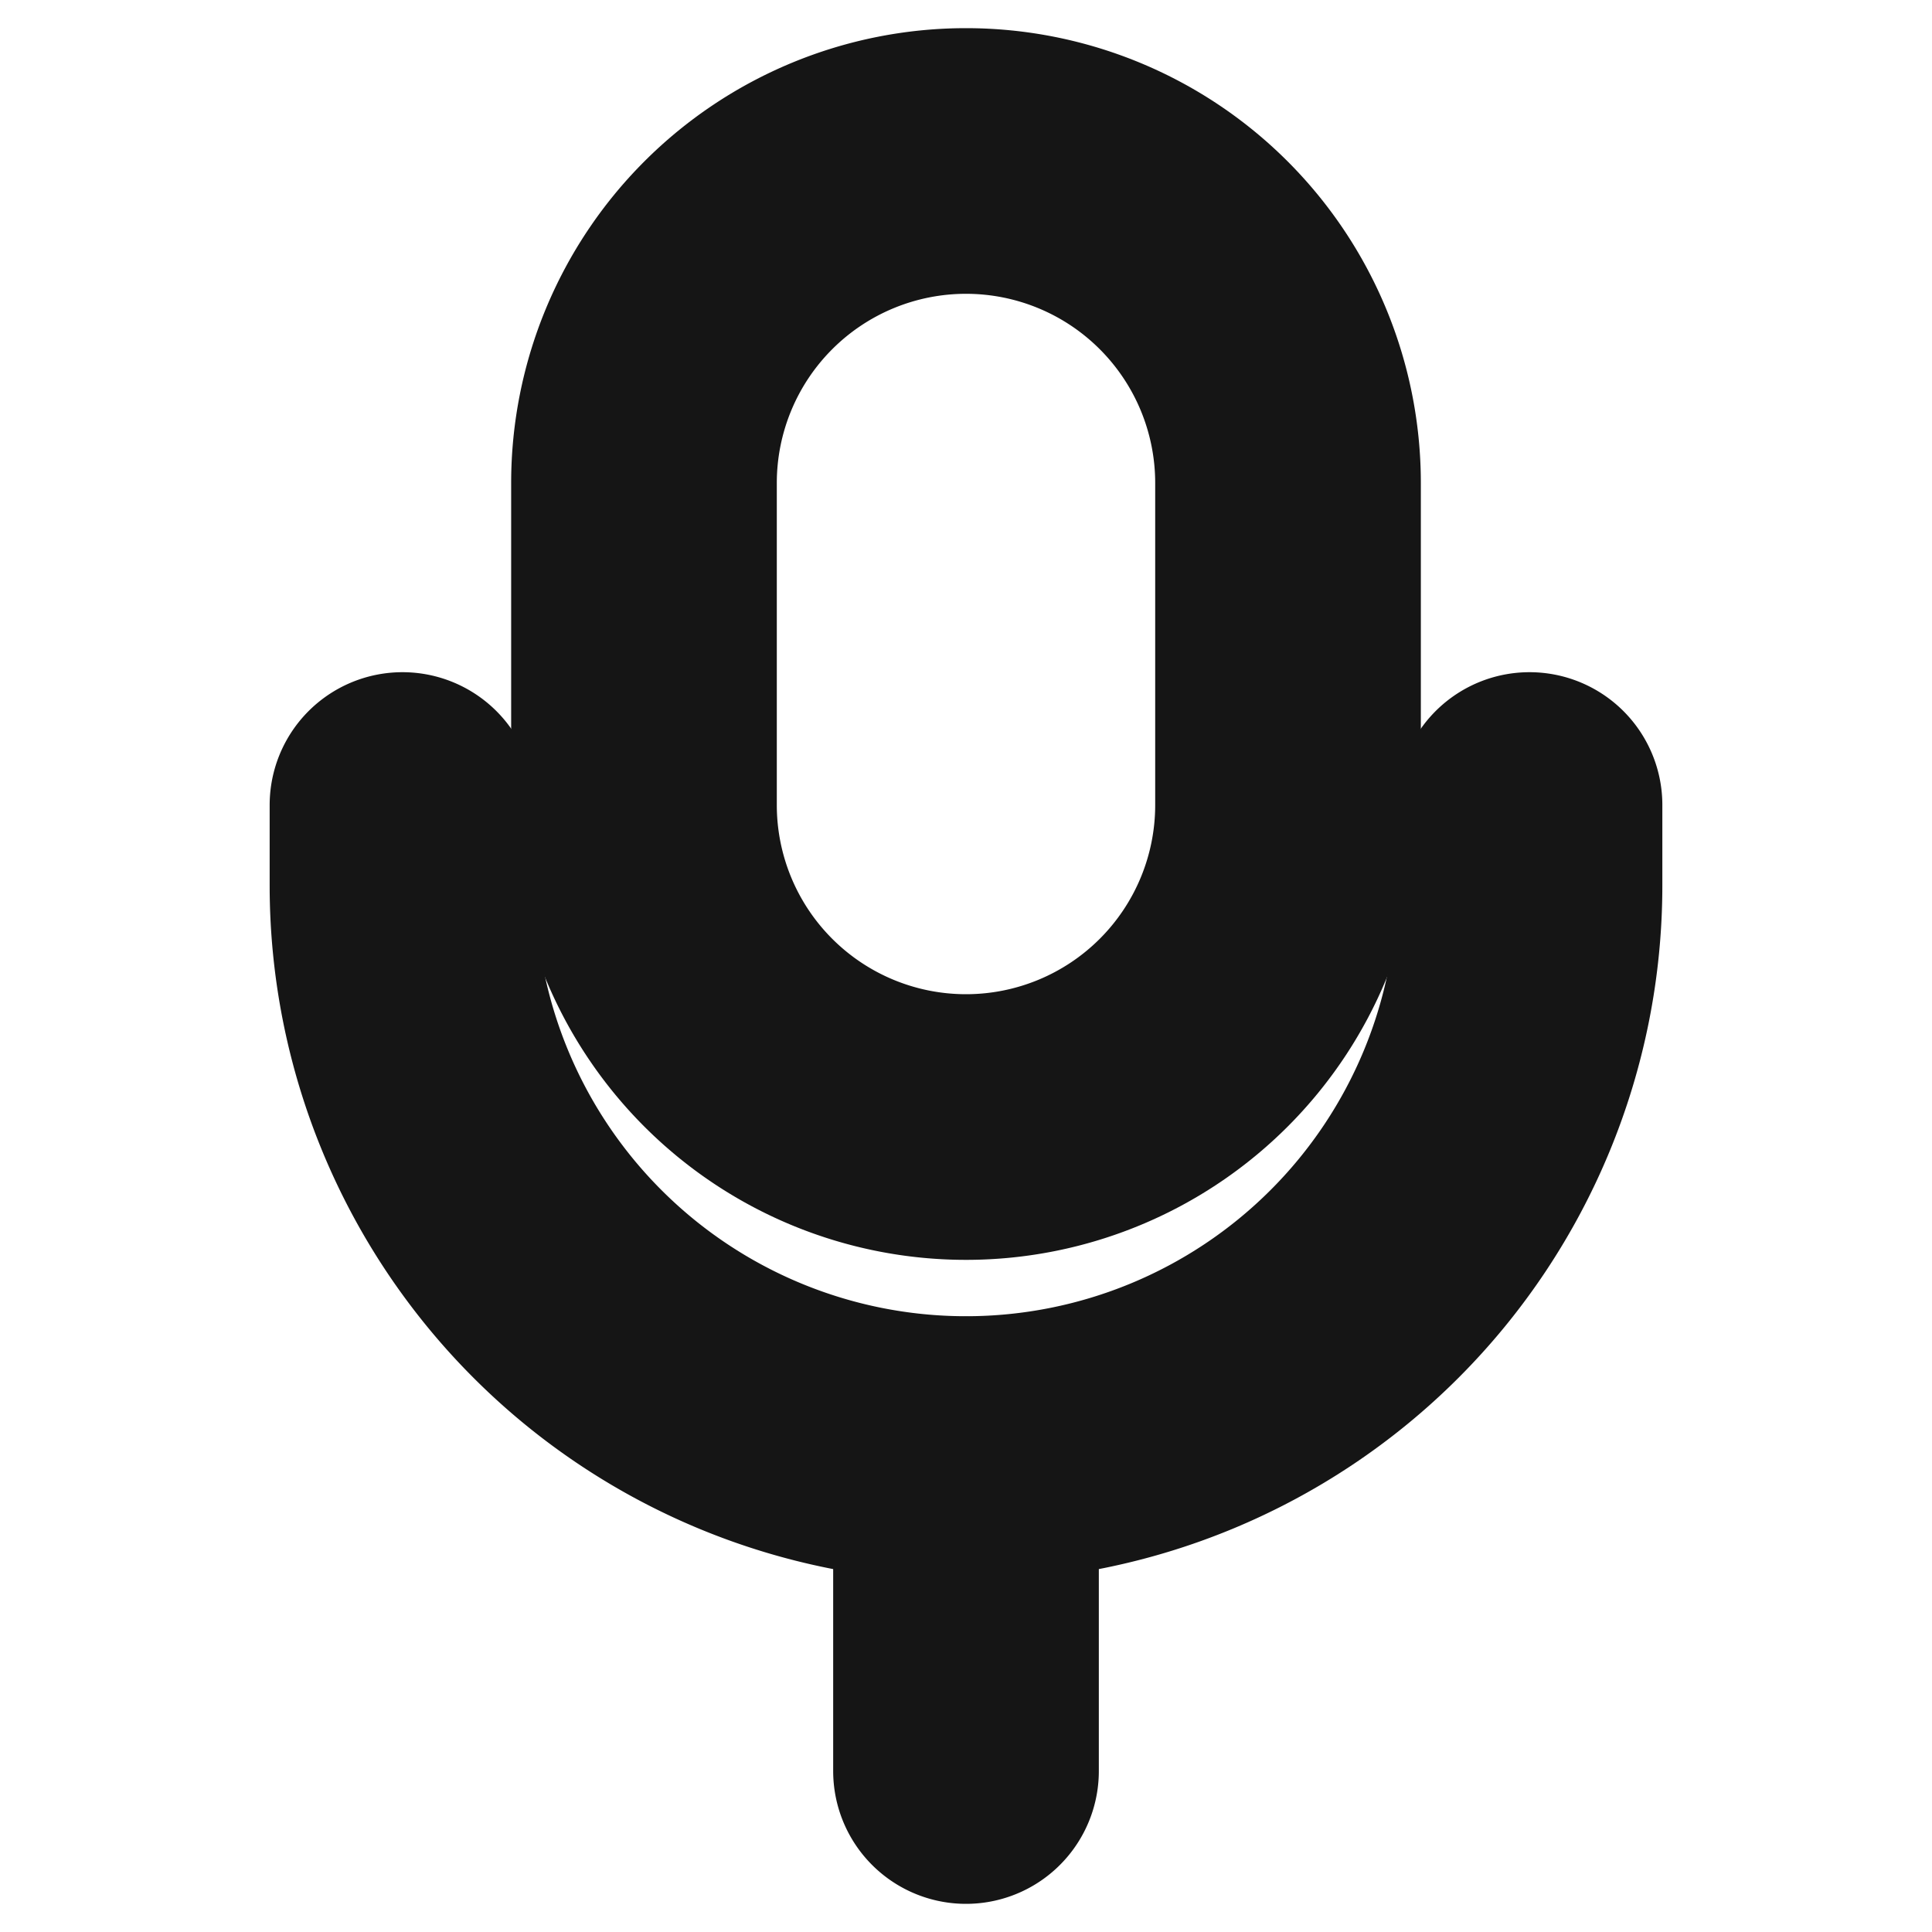 <svg xmlns="http://www.w3.org/2000/svg" width="40" height="40" fill="none" viewBox="0 0 40 40">
  <path stroke="#151515" stroke-linecap="round" stroke-linejoin="round" stroke-width="5.5" d="M26.667 10a6.667 6.667 0 10-13.334 0v6.667a6.667 6.667 0 1013.334 0V10z"/>
  <path stroke="#151515" stroke-linecap="round" stroke-linejoin="round" stroke-width="5.5" d="M8.333 16.667v1.667a11.667 11.667 0 0023.334 0v-1.667M20 30v6.667"/>
</svg>
